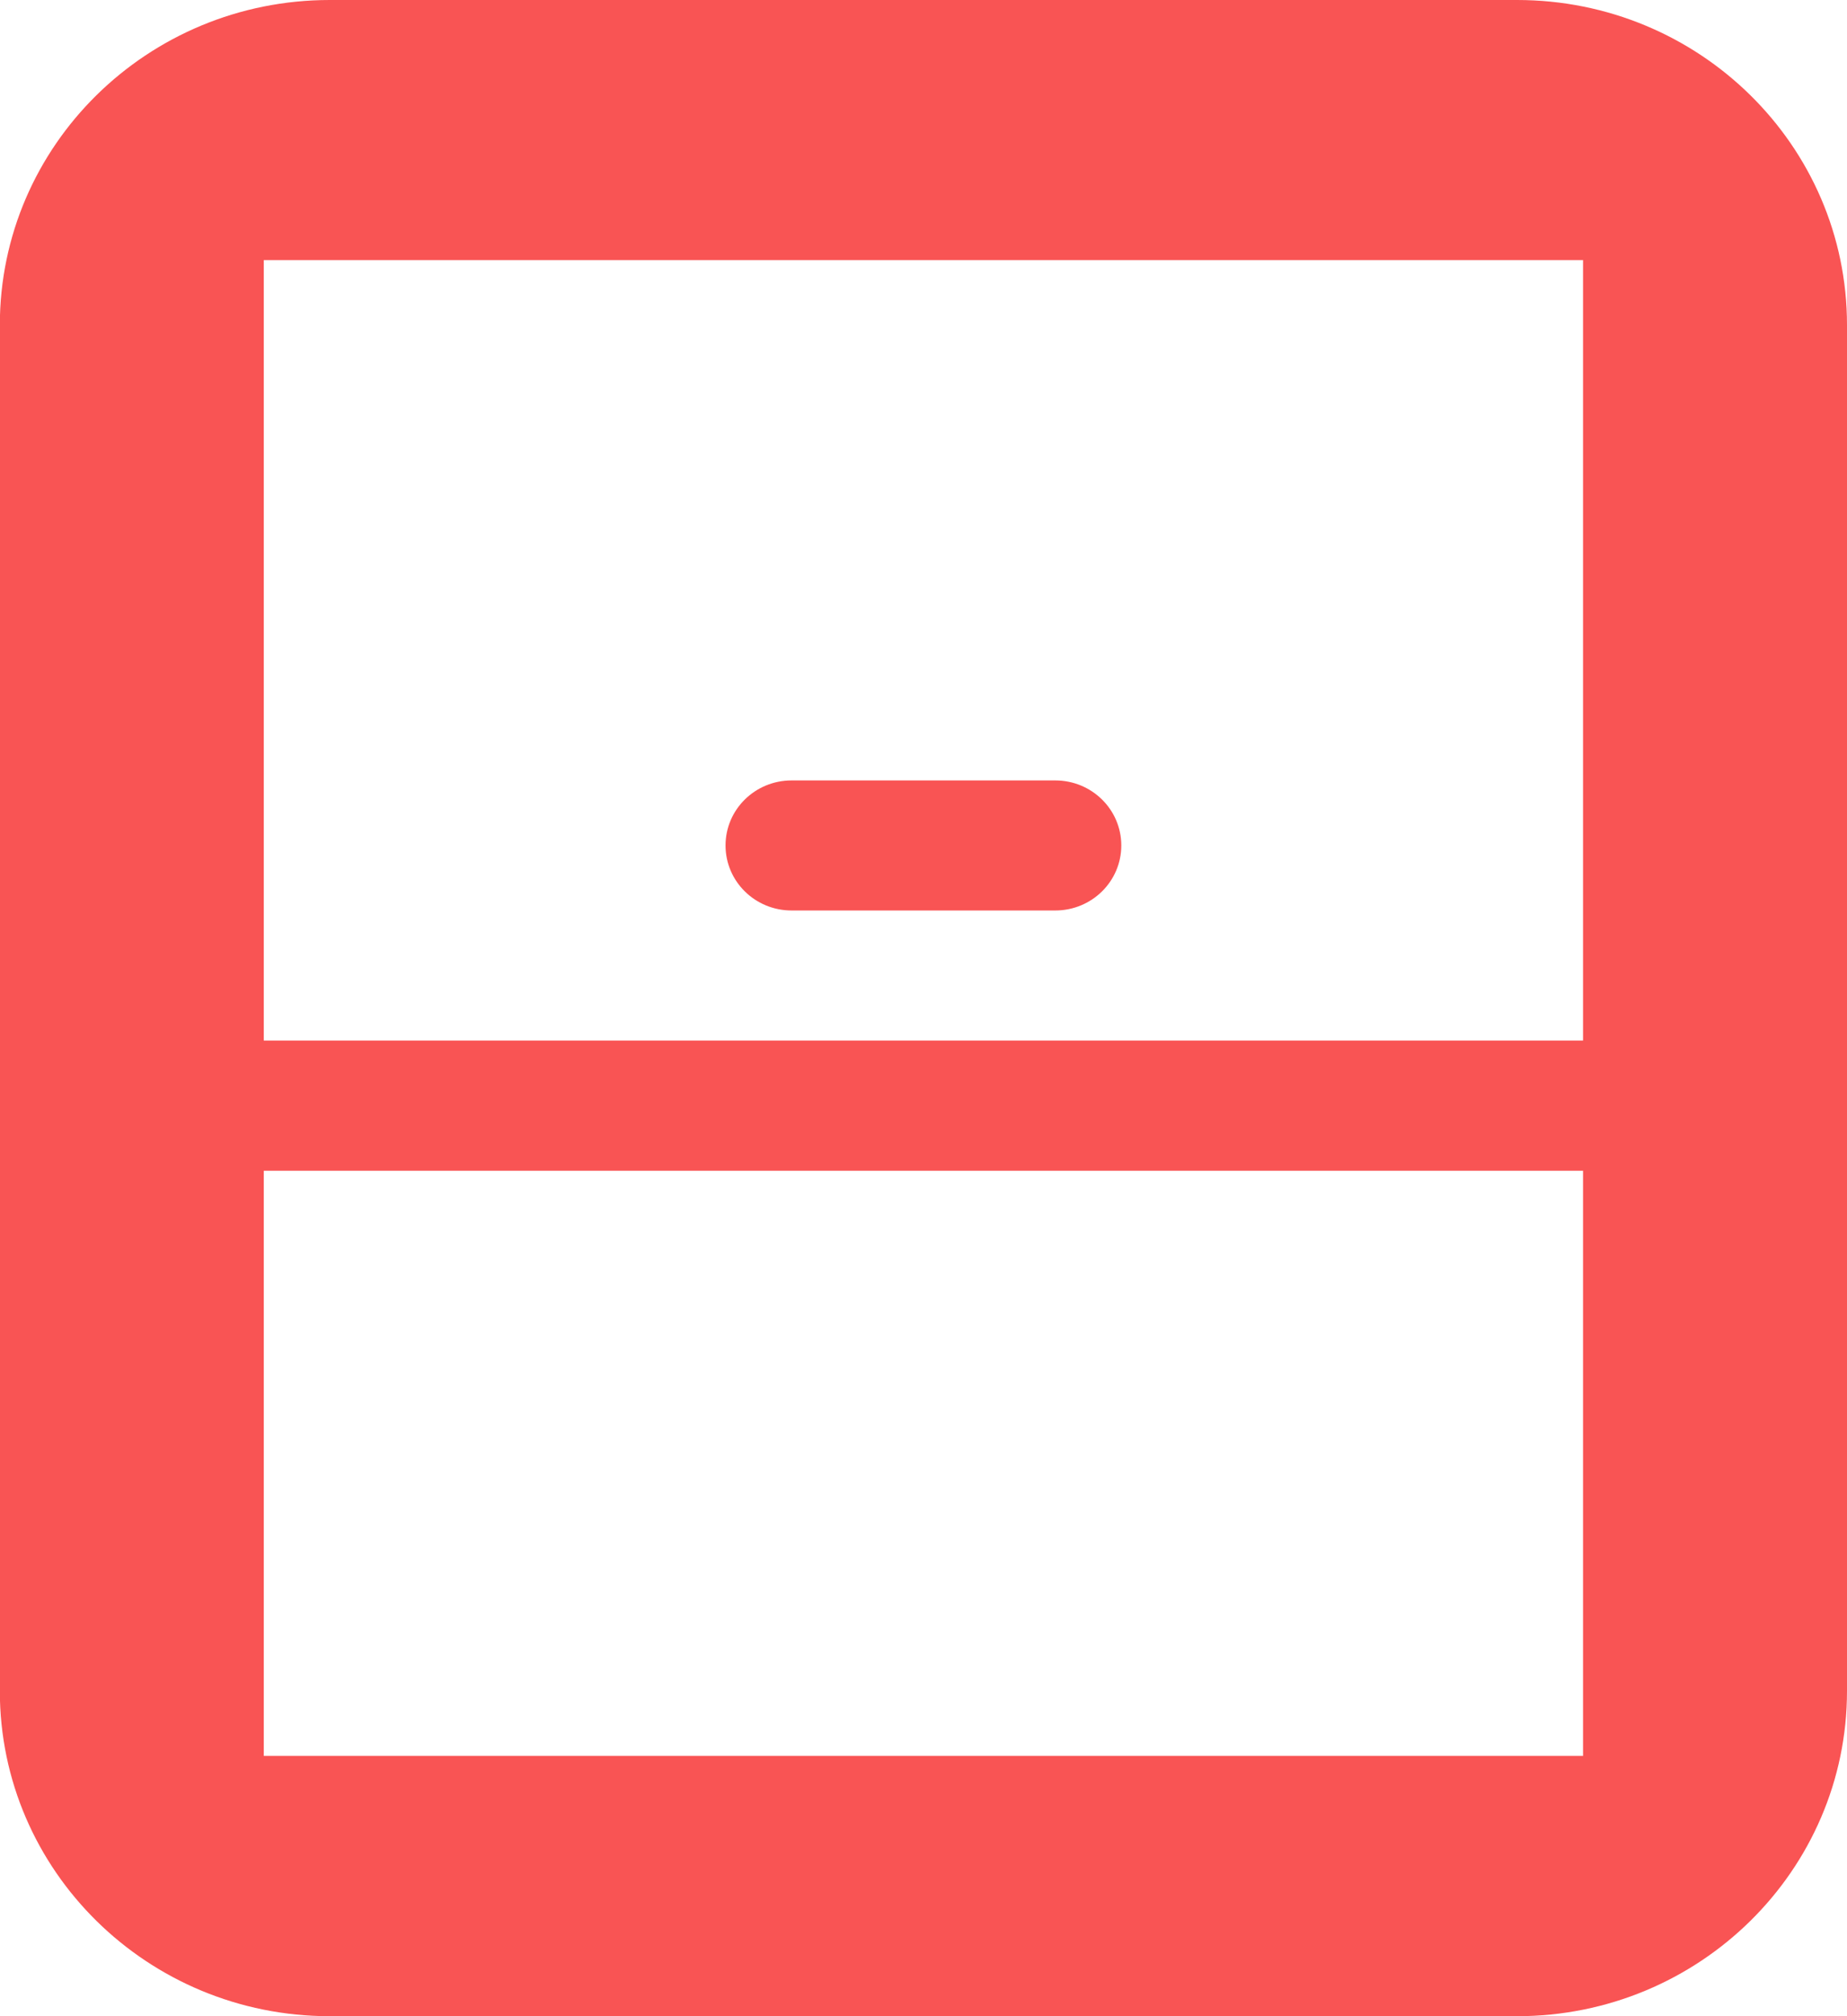 <svg 
 xmlns="http://www.w3.org/2000/svg"
 xmlns:xlink="http://www.w3.org/1999/xlink"
 width="11px" height="12px">
<path fill-rule="evenodd"  fill="rgb(249, 84, 84)"
 d="M9.035,12.000 L1.964,12.000 C0.879,12.000 -0.001,11.133 -0.001,10.064 L-0.001,1.935 C-0.001,0.866 0.879,-0.000 1.964,-0.000 L9.035,-0.000 C10.120,-0.000 11.000,0.866 11.000,1.935 L11.000,10.064 C11.000,11.133 10.120,12.000 9.035,12.000 ZM9.428,1.548 L1.571,1.548 L1.571,6.193 L9.428,6.193 L9.428,1.548 ZM9.428,6.968 L1.571,6.968 L1.571,10.451 L9.428,10.451 L9.428,6.968 ZM4.714,4.645 L6.285,4.645 C6.502,4.645 6.678,4.818 6.678,5.032 C6.678,5.246 6.502,5.419 6.285,5.419 L4.714,5.419 C4.497,5.419 4.321,5.246 4.321,5.032 C4.321,4.818 4.497,4.645 4.714,4.645 Z"/>
</svg>
